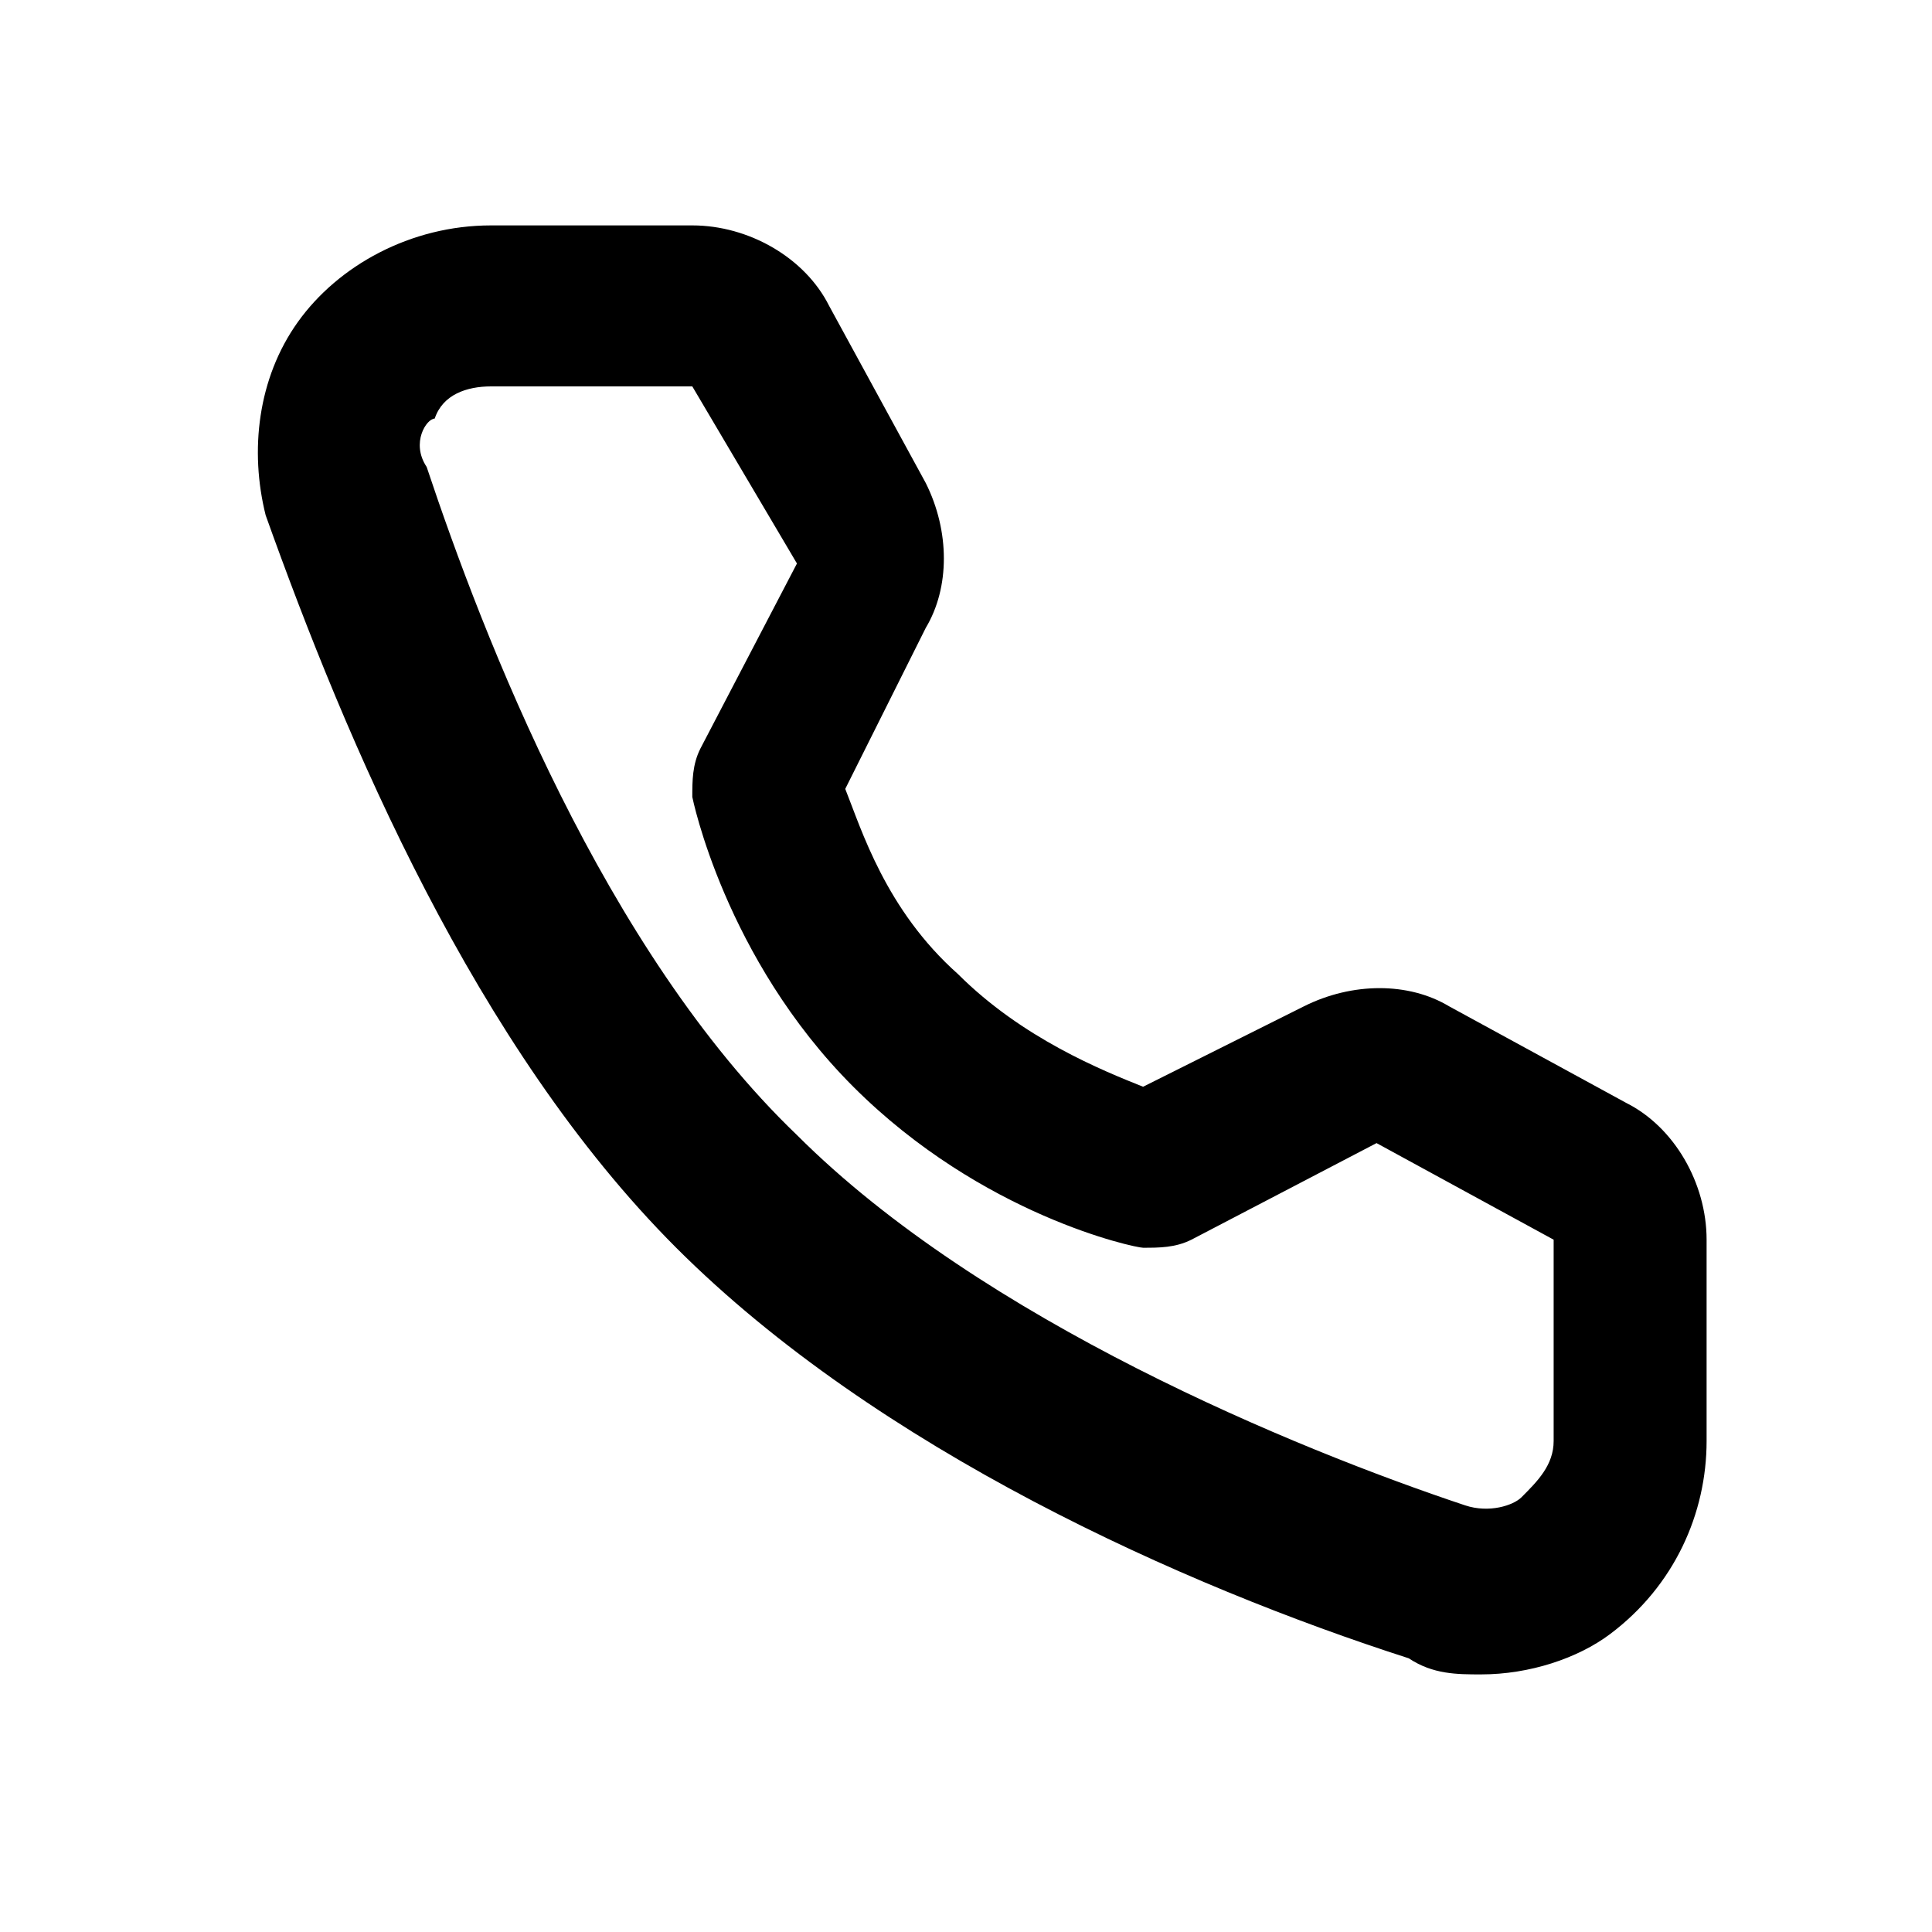 <svg xmlns="http://www.w3.org/2000/svg" viewBox="0 0 24 24"><path d="M18.4 20.8c-.3 0-.6 0-.9-.2-2.8-.9-6.6-2.6-9.1-5.1C5.9 13 4.3 9.2 3.3 6.4c-.2-.8-.1-1.7.4-2.4s1.4-1.2 2.4-1.2h2.5c.7 0 1.4.4 1.7 1L11.5 6c.3.6.3 1.3 0 1.8l-1 2c.2.5.5 1.5 1.4 2.3.8.8 1.8 1.2 2.3 1.4l2-1c.6-.3 1.3-.3 1.8 0l2.2 1.2c.6.3 1 1 1 1.7v2.5c0 .9-.4 1.8-1.2 2.4-.4.3-1 .5-1.6.5zM6.1 4.8c-.3 0-.6.1-.7.4-.1 0-.3.3-.1.6.7 2.1 2.2 6 4.6 8.3 2.3 2.3 6.2 3.9 8.3 4.6.3.1.6 0 .7-.1.2-.2.4-.4.4-.7v-2.5l-2.2-1.2-2.3 1.2c-.2.1-.4.1-.6.1-.1 0-2-.4-3.6-2s-2-3.6-2-3.6c0-.2 0-.4.1-.6L9.9 7 8.6 4.8H6.1zm2.5 0z"/></svg>